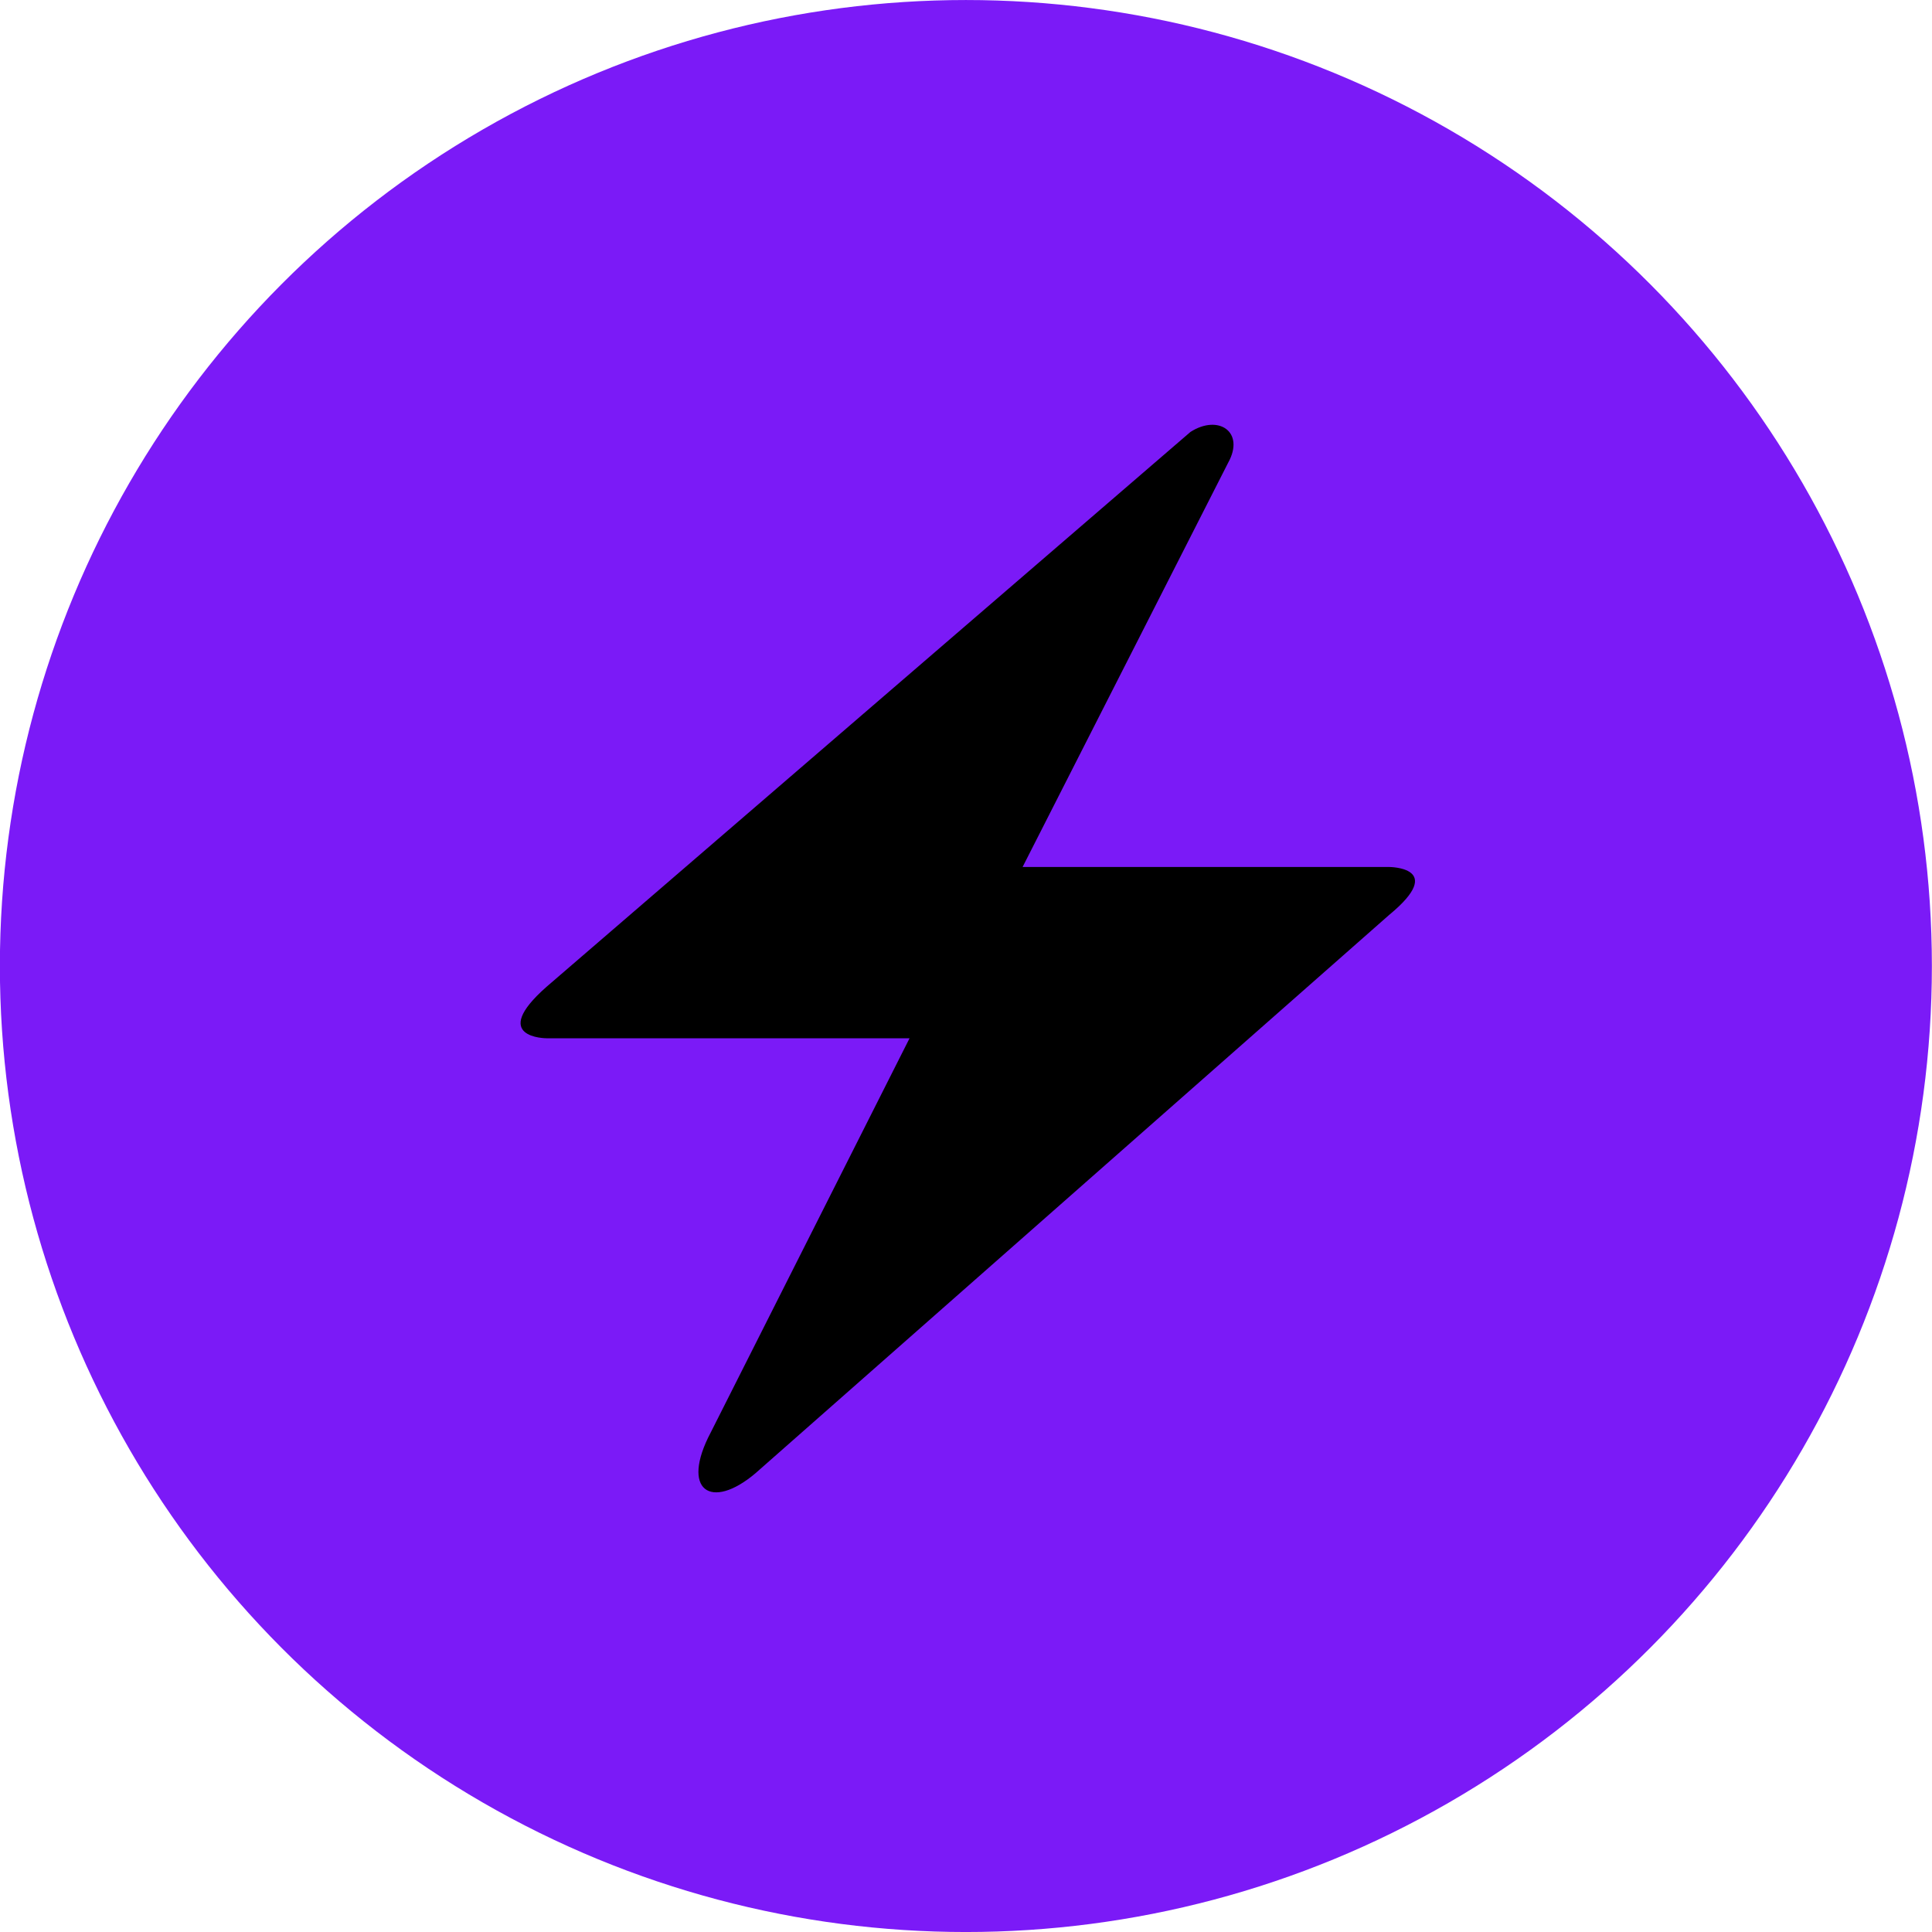 <svg width="282" height="282" viewBox="0 0 282 282" fill="none" xmlns="http://www.w3.org/2000/svg">
<g clip-path="url(#clip0)">
<circle cx="140.983" cy="141.003" r="141" fill="#7B1AF7"/>
<path d="M79.761 144.047L173.761 63.047C177.857 60.423 181.761 63.047 179.261 67.547L149.261 126.547H202.761C202.761 126.547 211.261 126.547 202.761 133.547L110.261 215.047C103.761 220.547 99.261 217.547 103.761 209.047L132.761 151.547H79.761C79.761 151.547 71.261 151.547 79.761 144.047Z" fill="whit"/>
</g>
<defs>
<clipPath id="clip0">
<rect width="282" height="282" fill="white"/>
</clipPath>
</defs>
</svg>
